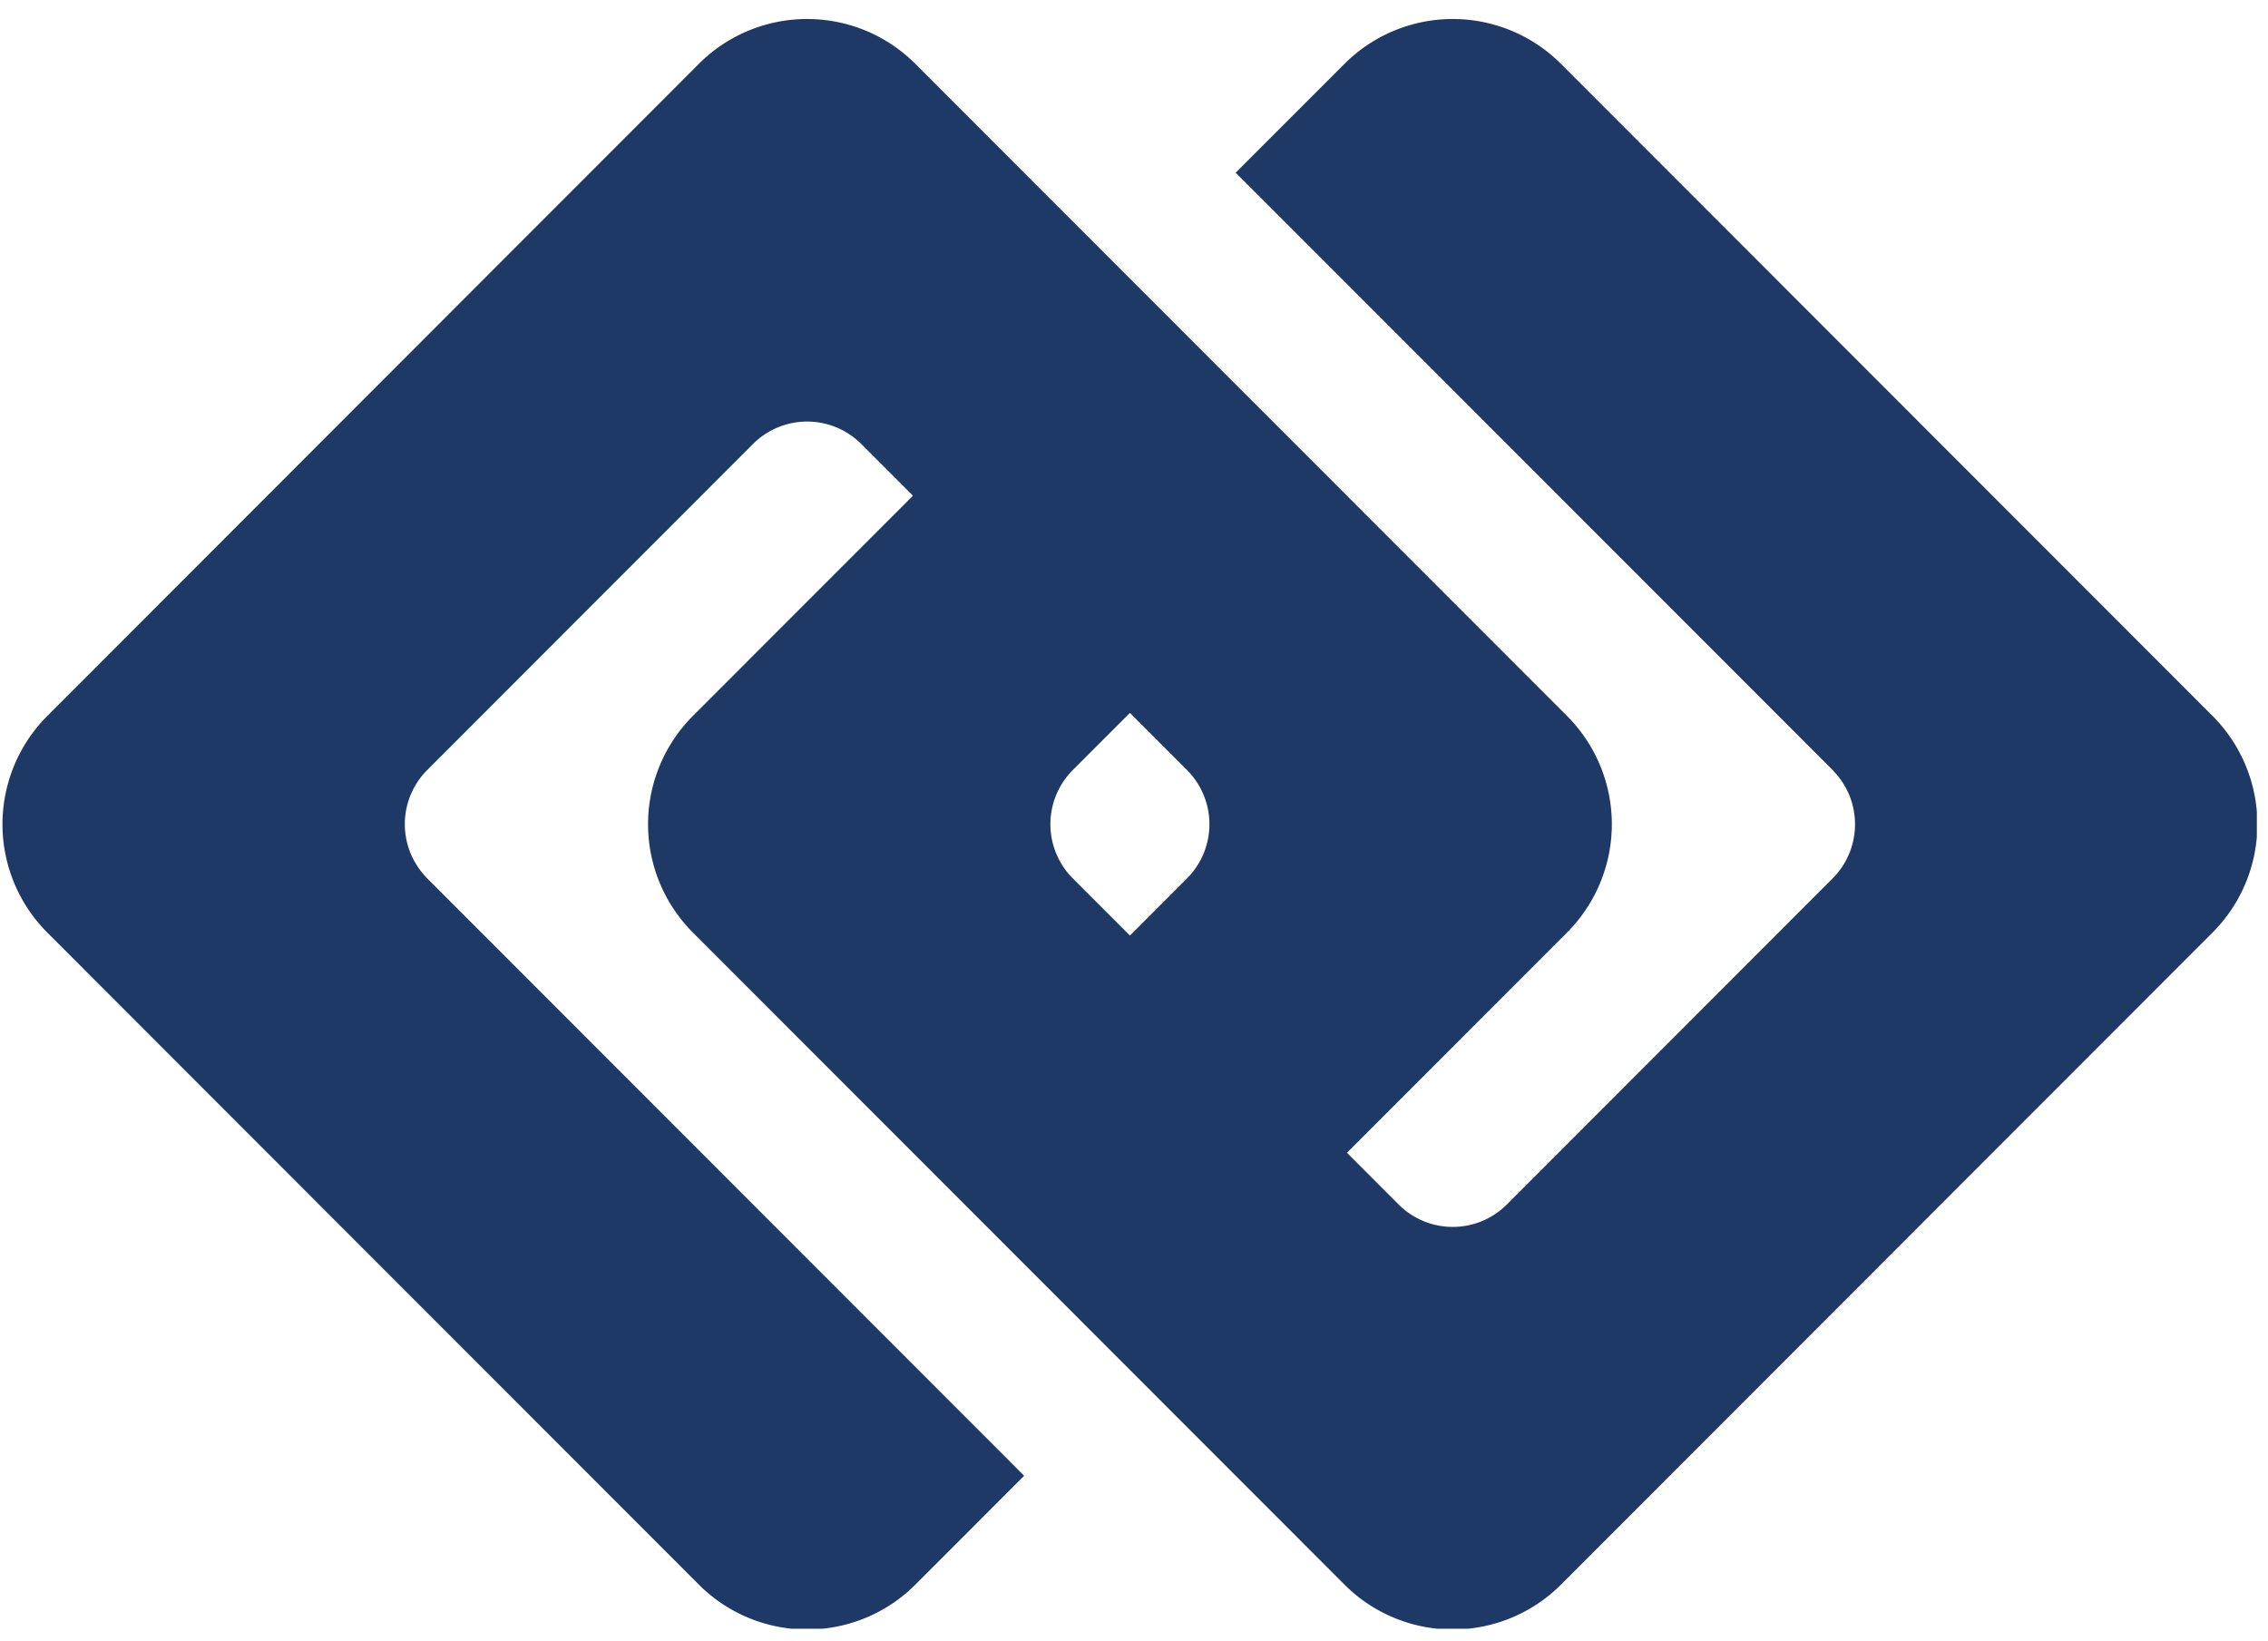 <svg xmlns="http://www.w3.org/2000/svg" xmlns:xlink="http://www.w3.org/1999/xlink" width="94" height="68"><defs><path id="a" d="M156.538 45.644v1.04a6.347 6.347 0 01-1.847 3.98L127.708 77.67a6.338 6.338 0 01-3.862 1.839h-1.272a6.34 6.34 0 01-3.862-1.839L91.728 50.664a6.353 6.353 0 010-9l9.11-9.117-2.136-2.138a3.171 3.171 0 00-4.498 0L80.711 43.913a3.177 3.177 0 00-.043 4.453l-.002.003.048.047 24.733 24.754-4.497 4.5a6.339 6.339 0 01-3.863 1.84h-1.27a6.337 6.337 0 01-3.863-1.84L64.971 50.665a6.353 6.353 0 010-9l26.983-27.008a6.336 6.336 0 014.498-1.869c1.626 0 3.252.622 4.498 1.87l26.986 27.006a6.353 6.353 0 010 9l-9.11 9.117 2.136 2.138a3.171 3.171 0 004.498 0l13.49-13.504a3.177 3.177 0 00.046-4.453l.002-.002-.047-.048-24.737-24.754 4.498-4.5a6.344 6.344 0 018.996 0l26.983 27.006a6.347 6.347 0 011.847 3.98zm-46.707-4.095l-2.362 2.364a3.178 3.178 0 000 4.501l2.362 2.364 2.361-2.364a3.178 3.178 0 000-4.501l-2.361-2.364z"/></defs><use fill="#1f3966" fill-rule="evenodd" transform="translate(-63 -12)" xlink:href="#a"/></svg>